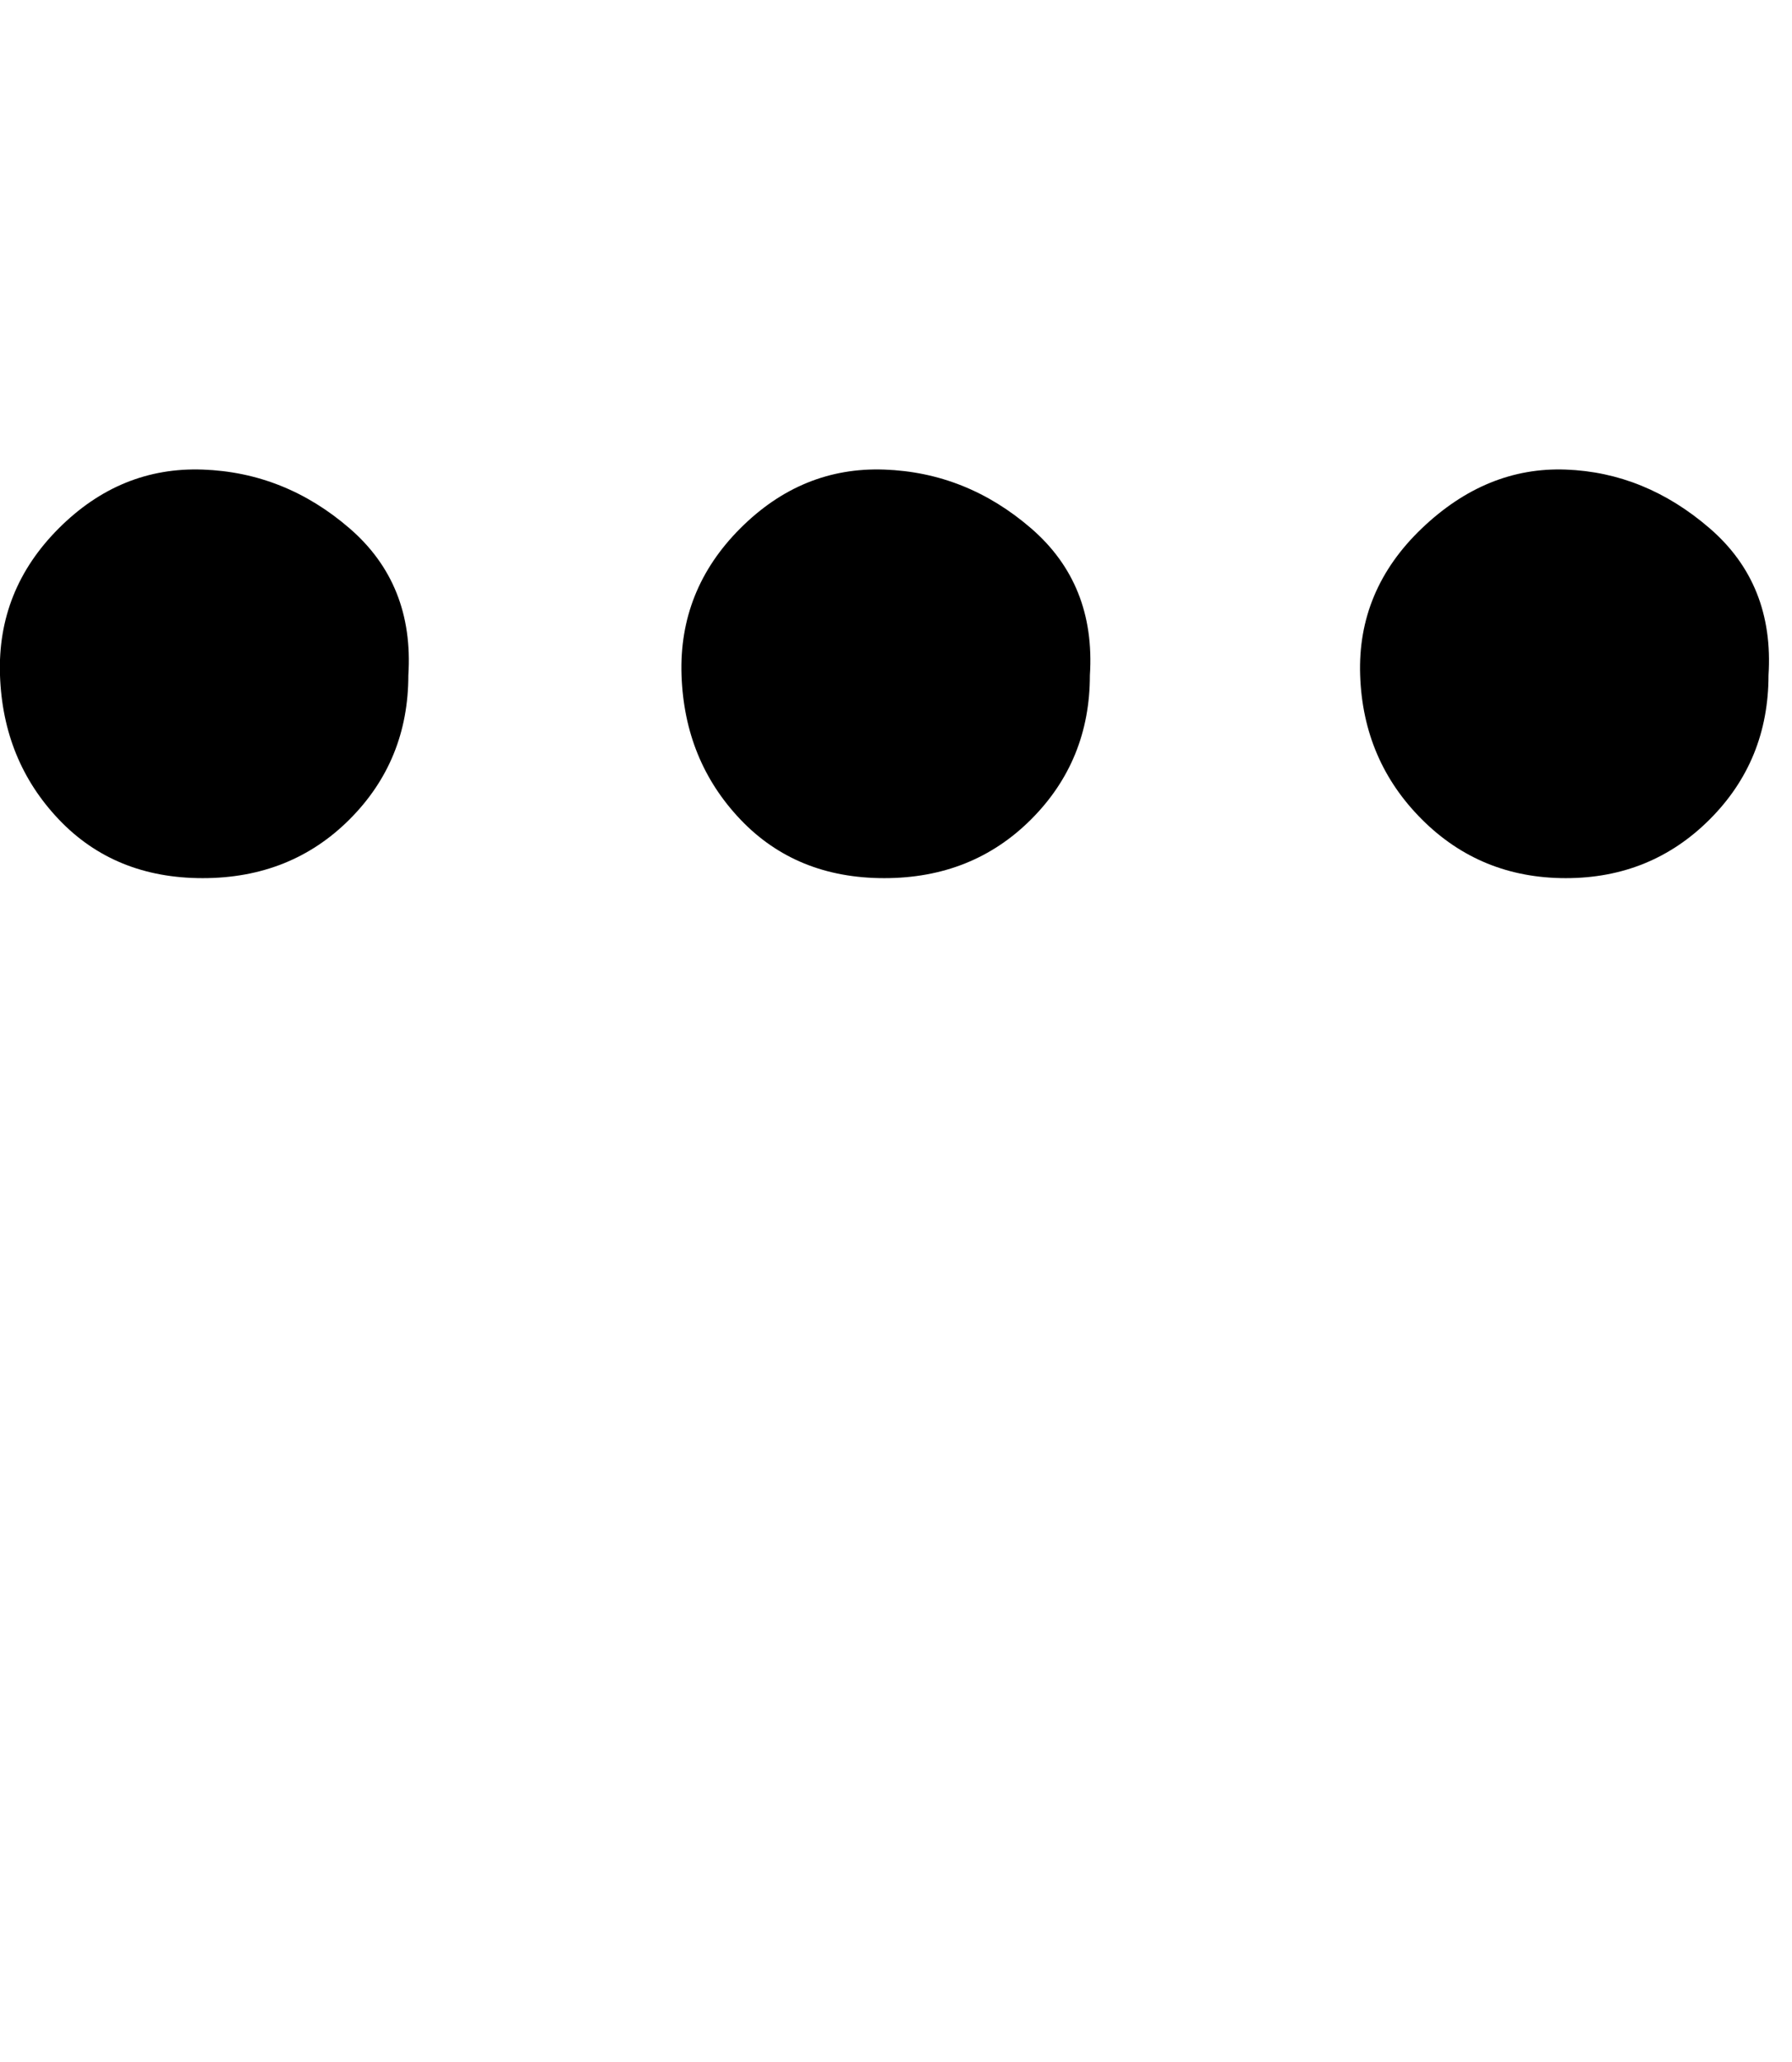 <svg xmlns="http://www.w3.org/2000/svg" width="3em" height="3.45em" viewBox="0 0 610 700"><path fill="currentColor" d="M371 229q0 29-20 49t-50 20t-49-20t-20-49t20-50t49-20t50 20t20 50m-232 0q0 29-20 49t-50 20t-49-20t-20-49t20-50t49-20t50 20t20 50m463 0q0 29-20 49t-49 20t-49-20t-21-49t21-50t49-20t49 20t20 50"/></svg>